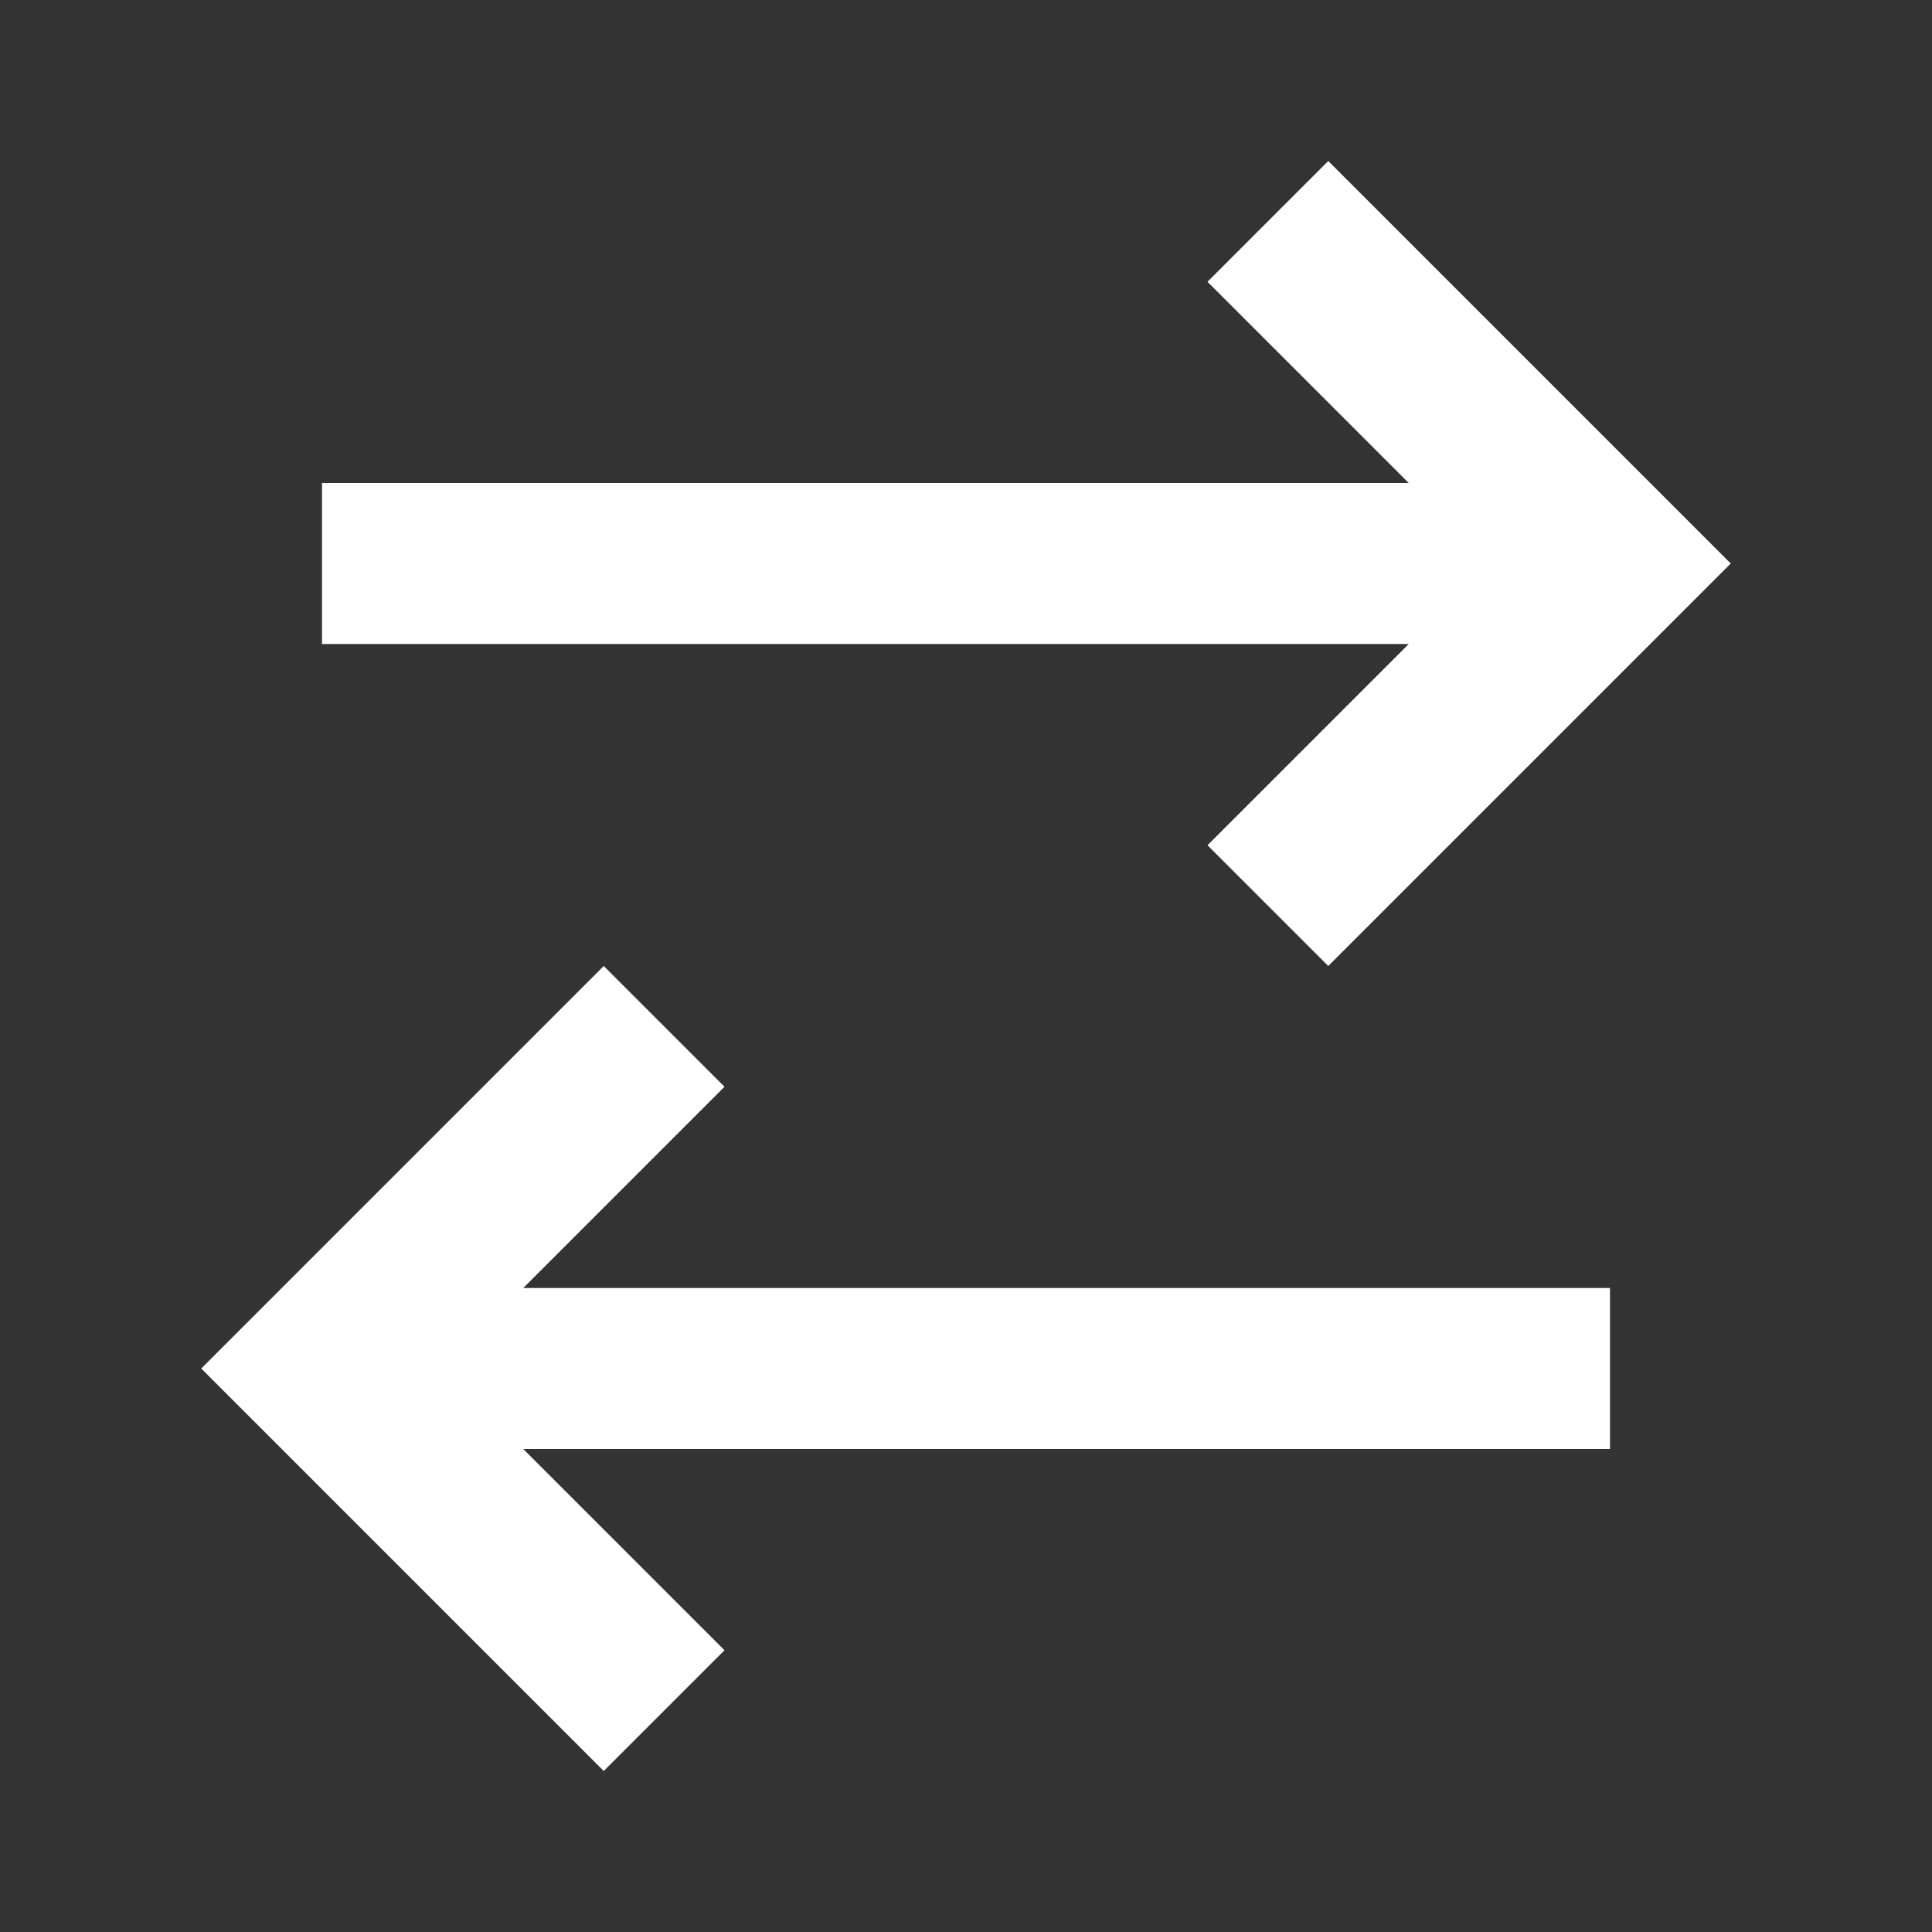 <svg width="24" height="24" viewBox="0 0 24 24" fill="none" xmlns="http://www.w3.org/2000/svg">
<rect x="0" y="0" width="24" height="24" fill="#333333" stroke="none"/>
<path d="M15 3.5L16.5 2L21.5 7L16.5 12L15 10.5L17.5 8H4V6H17.5L15 3.5Z" fill="white"/>
<path d="M7.5 22L2.5 17L7.5 12L9 13.5L6.5 16H20V18H6.5L9 20.5L7.5 22Z" fill="white"/>
</svg>
